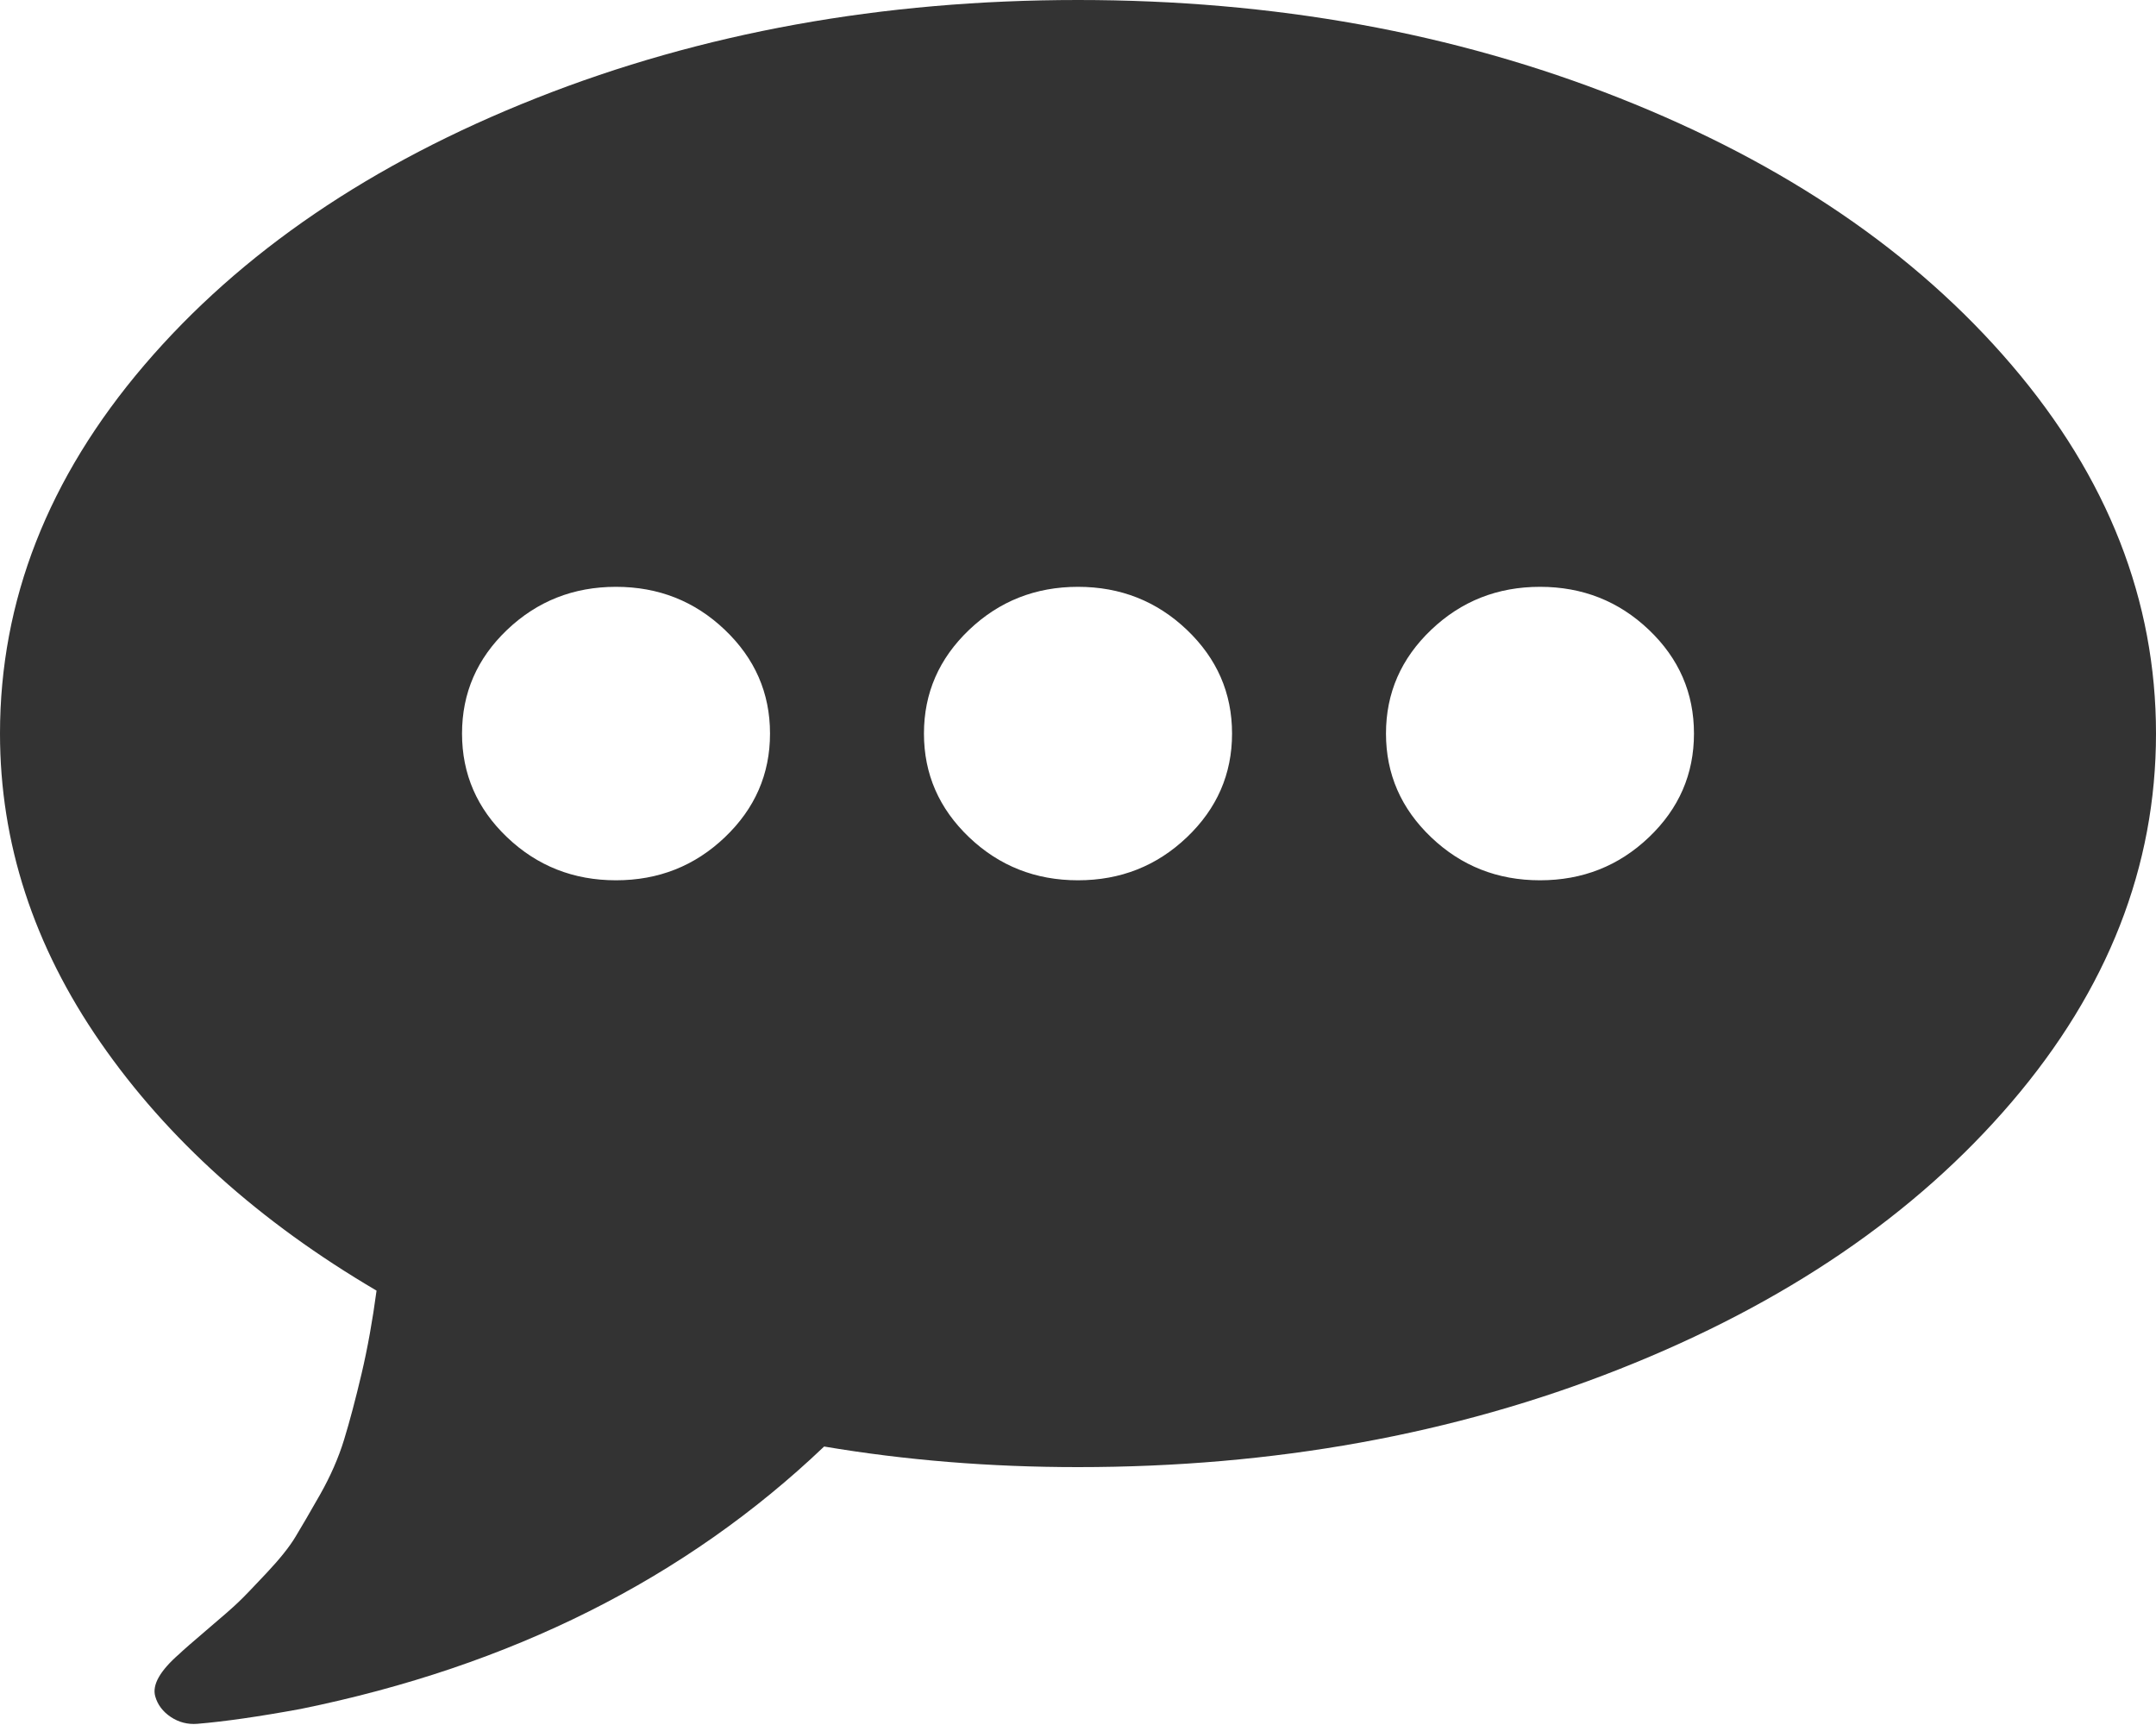 ﻿<?xml version="1.0" encoding="utf-8"?>
<svg version="1.1" xmlns:xlink="http://www.w3.org/1999/xlink" width="20px" height="16px" xmlns="http://www.w3.org/2000/svg">
  <g transform="matrix(1 0 0 1 -270 -388 )">
    <path d="M 6.724 7.766  C 7.003 7.5  7.143 7.18  7.143 6.804  C 7.143 6.428  7.003 6.108  6.724 5.842  C 6.445 5.576  6.109 5.443  5.714 5.443  C 5.32 5.443  4.983 5.576  4.704 5.842  C 4.425 6.108  4.286 6.428  4.286 6.804  C 4.286 7.18  4.425 7.5  4.704 7.766  C 4.983 8.032  5.32 8.165  5.714 8.165  C 6.109 8.165  6.445 8.032  6.724 7.766  Z M 11.01 7.766  C 11.289 7.5  11.429 7.18  11.429 6.804  C 11.429 6.428  11.289 6.108  11.01 5.842  C 10.731 5.576  10.394 5.443  10 5.443  C 9.606 5.443  9.269 5.576  8.99 5.842  C 8.711 6.108  8.571 6.428  8.571 6.804  C 8.571 7.18  8.711 7.5  8.99 7.766  C 9.269 8.032  9.606 8.165  10 8.165  C 10.394 8.165  10.731 8.032  11.01 7.766  Z M 15.296 7.766  C 15.575 7.5  15.714 7.18  15.714 6.804  C 15.714 6.428  15.575 6.108  15.296 5.842  C 15.017 5.576  14.68 5.443  14.286 5.443  C 13.891 5.443  13.555 5.576  13.276 5.842  C 12.997 6.108  12.857 6.428  12.857 6.804  C 12.857 7.18  12.997 7.5  13.276 7.766  C 13.555 8.032  13.891 8.165  14.286 8.165  C 14.68 8.165  15.017 8.032  15.296 7.766  Z M 18.661 3.386  C 19.554 4.431  20 5.571  20 6.804  C 20 8.037  19.554 9.177  18.661 10.222  C 17.768 11.267  16.555 12.093  15.022 12.699  C 13.49 13.305  11.815 13.608  10 13.608  C 9.182 13.608  8.397 13.544  7.645 13.417  C 6.358 14.643  4.74 15.454  2.79 15.851  C 2.403 15.922  2.083 15.968  1.83 15.989  C 1.741 15.996  1.659 15.975  1.585 15.926  C 1.51 15.876  1.462 15.812  1.44 15.734  C 1.41 15.628  1.484 15.497  1.663 15.341  C 1.7 15.305  1.788 15.229  1.925 15.112  C 2.063 14.995  2.158 14.912  2.21 14.862  C 2.262 14.813  2.349 14.722  2.472 14.591  C 2.595 14.46  2.684 14.349  2.74 14.256  C 2.796 14.164  2.872 14.033  2.969 13.863  C 3.065 13.693  3.14 13.523  3.192 13.353  C 3.244 13.183  3.298 12.979  3.354 12.742  C 3.41 12.504  3.456 12.247  3.493 11.971  C 2.407 11.333  1.553 10.566  0.932 9.669  C 0.311 8.773  0 7.817  0 6.804  C 0 5.571  0.446 4.431  1.339 3.386  C 2.232 2.341  3.445 1.515  4.978 0.909  C 6.51 0.303  8.185 0  10 0  C 11.815 0  13.49 0.303  15.022 0.909  C 16.555 1.515  17.768 2.341  18.661 3.386  Z " fill-rule="nonzero" fill="#333333" stroke="none" transform="matrix(1 0 0 1 270 388 )" />
  </g>
</svg>